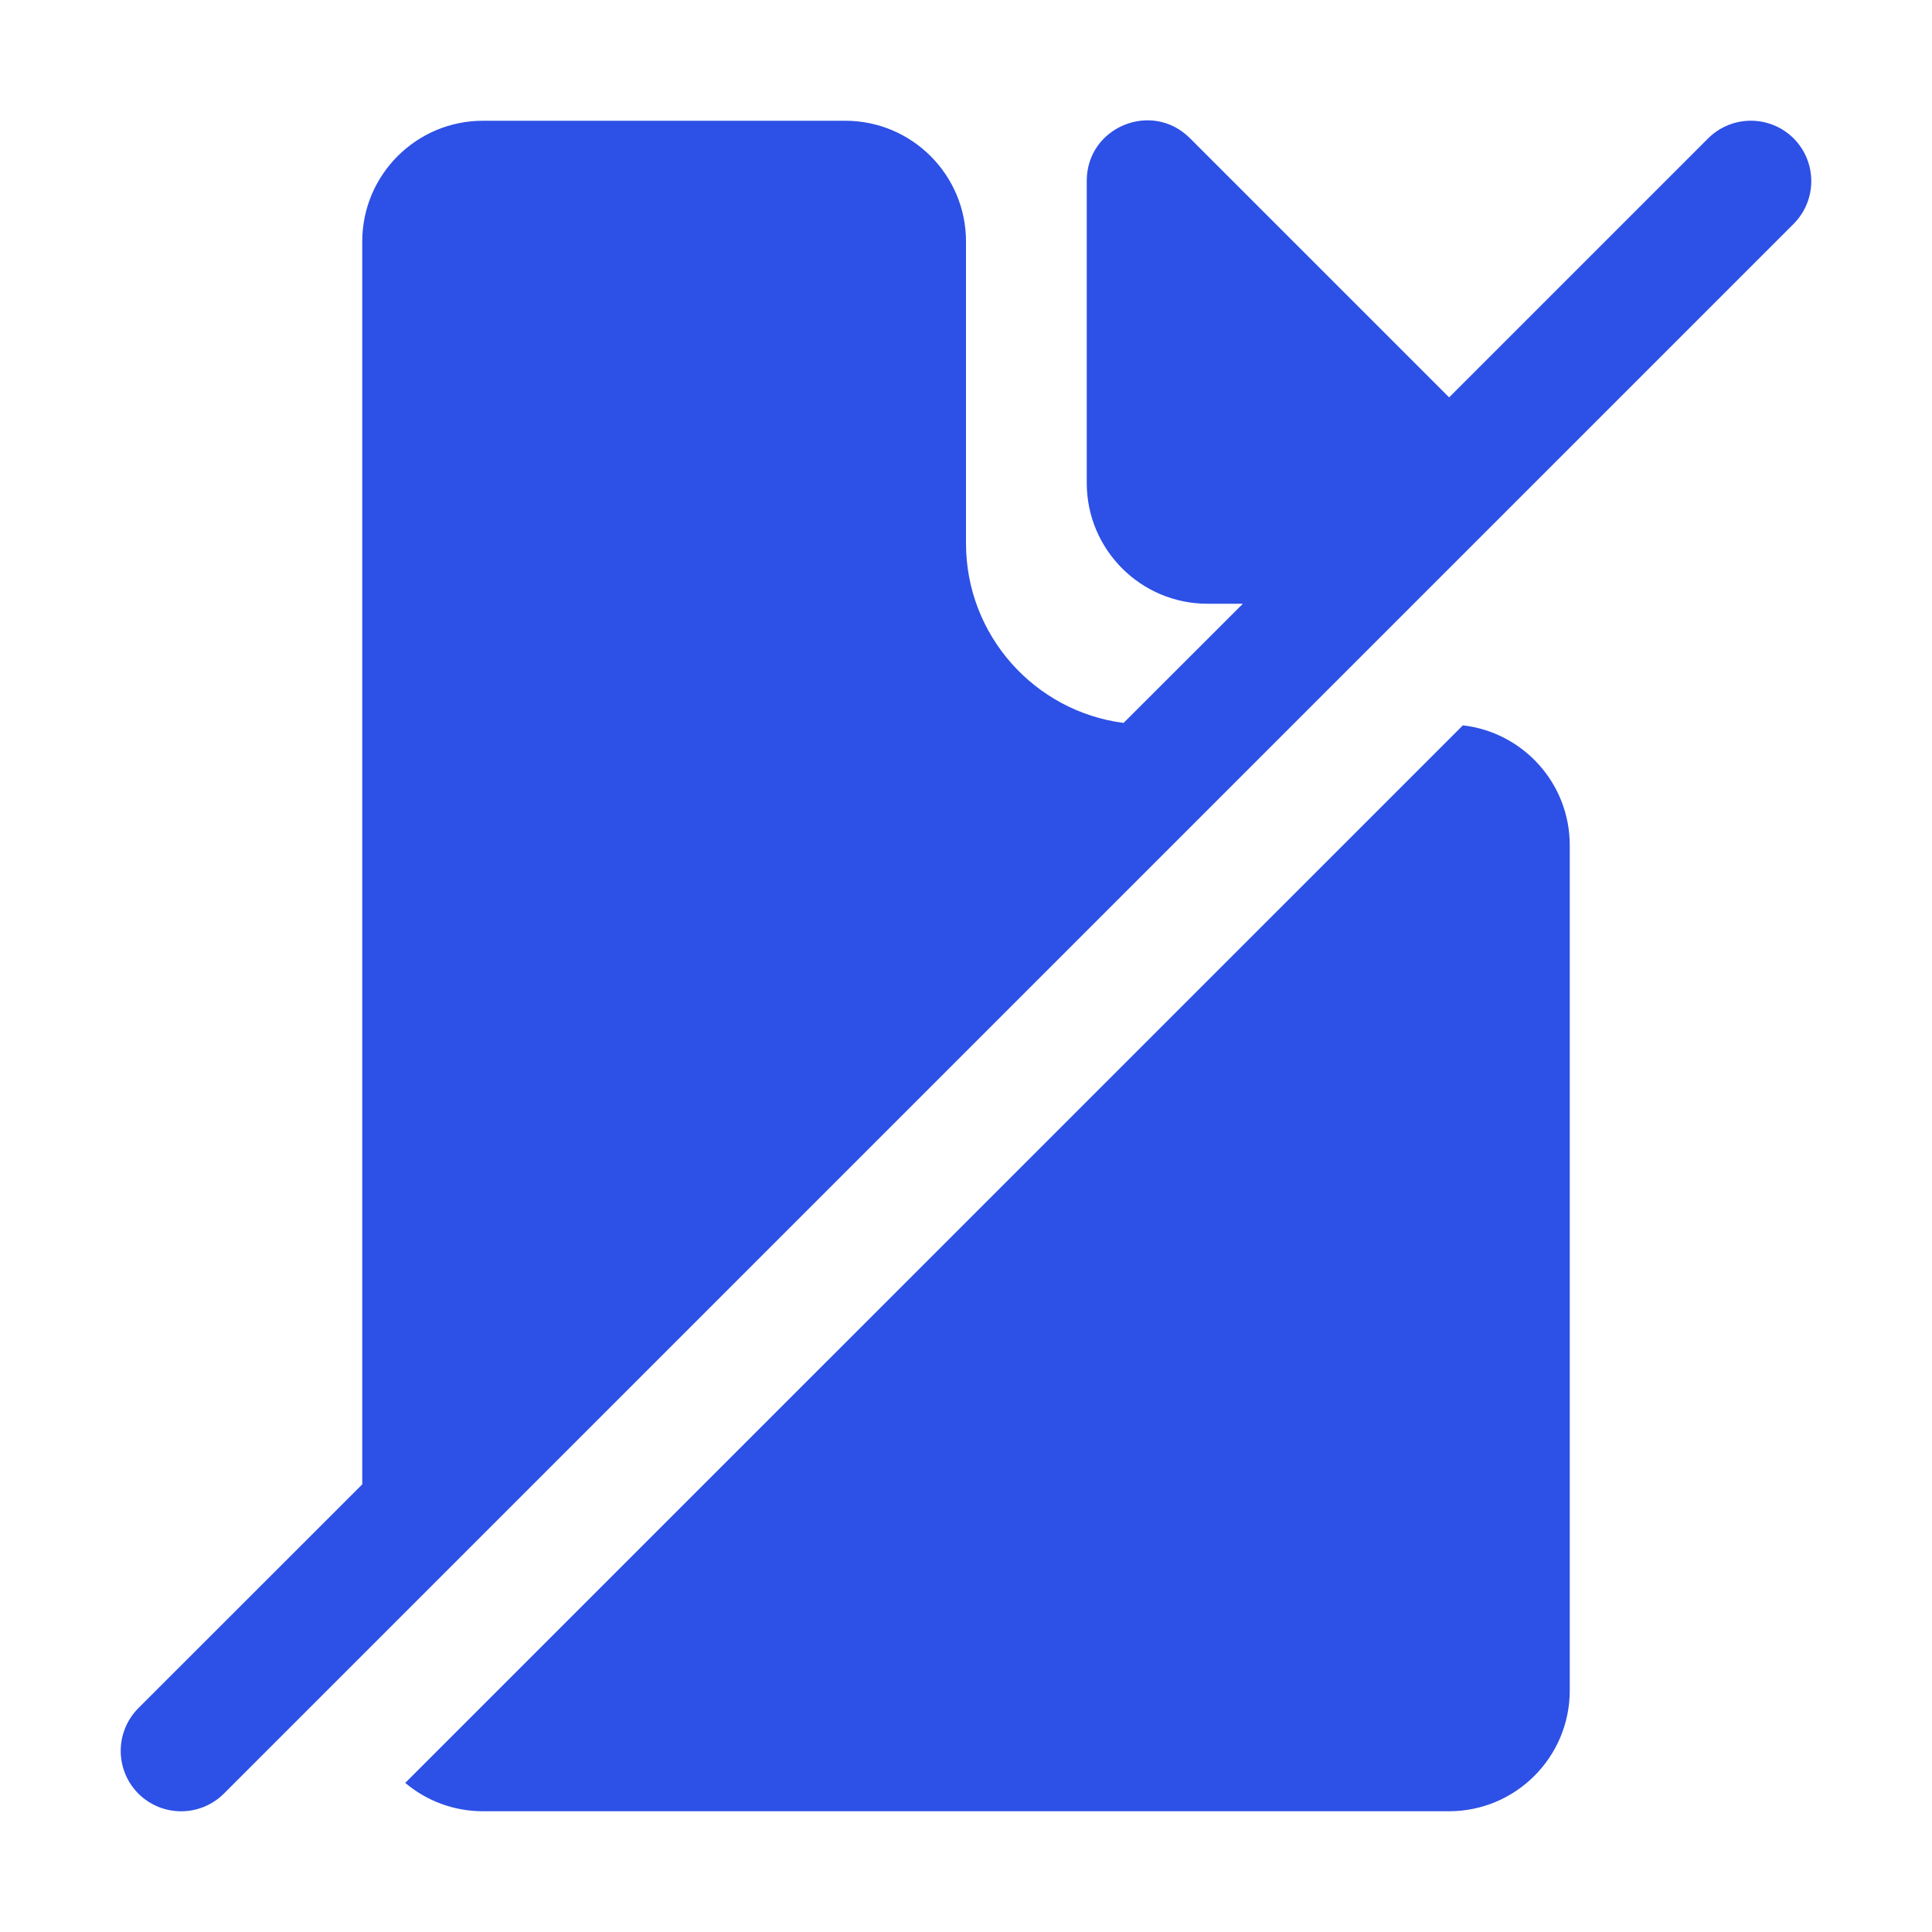 <svg width="16" height="16" viewBox="0 0 16 16" fill="none" xmlns="http://www.w3.org/2000/svg">
<path d="M9 1.497V4C9 4.552 9.448 5 10 5H10.293L9.305 5.987C8.569 5.892 8 5.262 8 4.5V2C8 1.448 7.552 1 7 1H4C3.448 1 3 1.448 3 2V12.293L1.146 14.146C0.951 14.342 0.951 14.658 1.146 14.854C1.342 15.049 1.658 15.049 1.854 14.854L14.854 1.854C15.049 1.658 15.049 1.342 14.854 1.146C14.658 0.951 14.342 0.951 14.146 1.146L12.001 3.291L9.854 1.144C9.539 0.829 9 1.052 9 1.497Z" fill="#2D50E6"/>
<path d="M3.356 14.765L12.115 6.007C12.613 6.064 13 6.487 13 7V14C13 14.552 12.552 15 12 15H4C3.755 15 3.53 14.912 3.356 14.765Z" fill="#2D50E6"/>
</svg>
